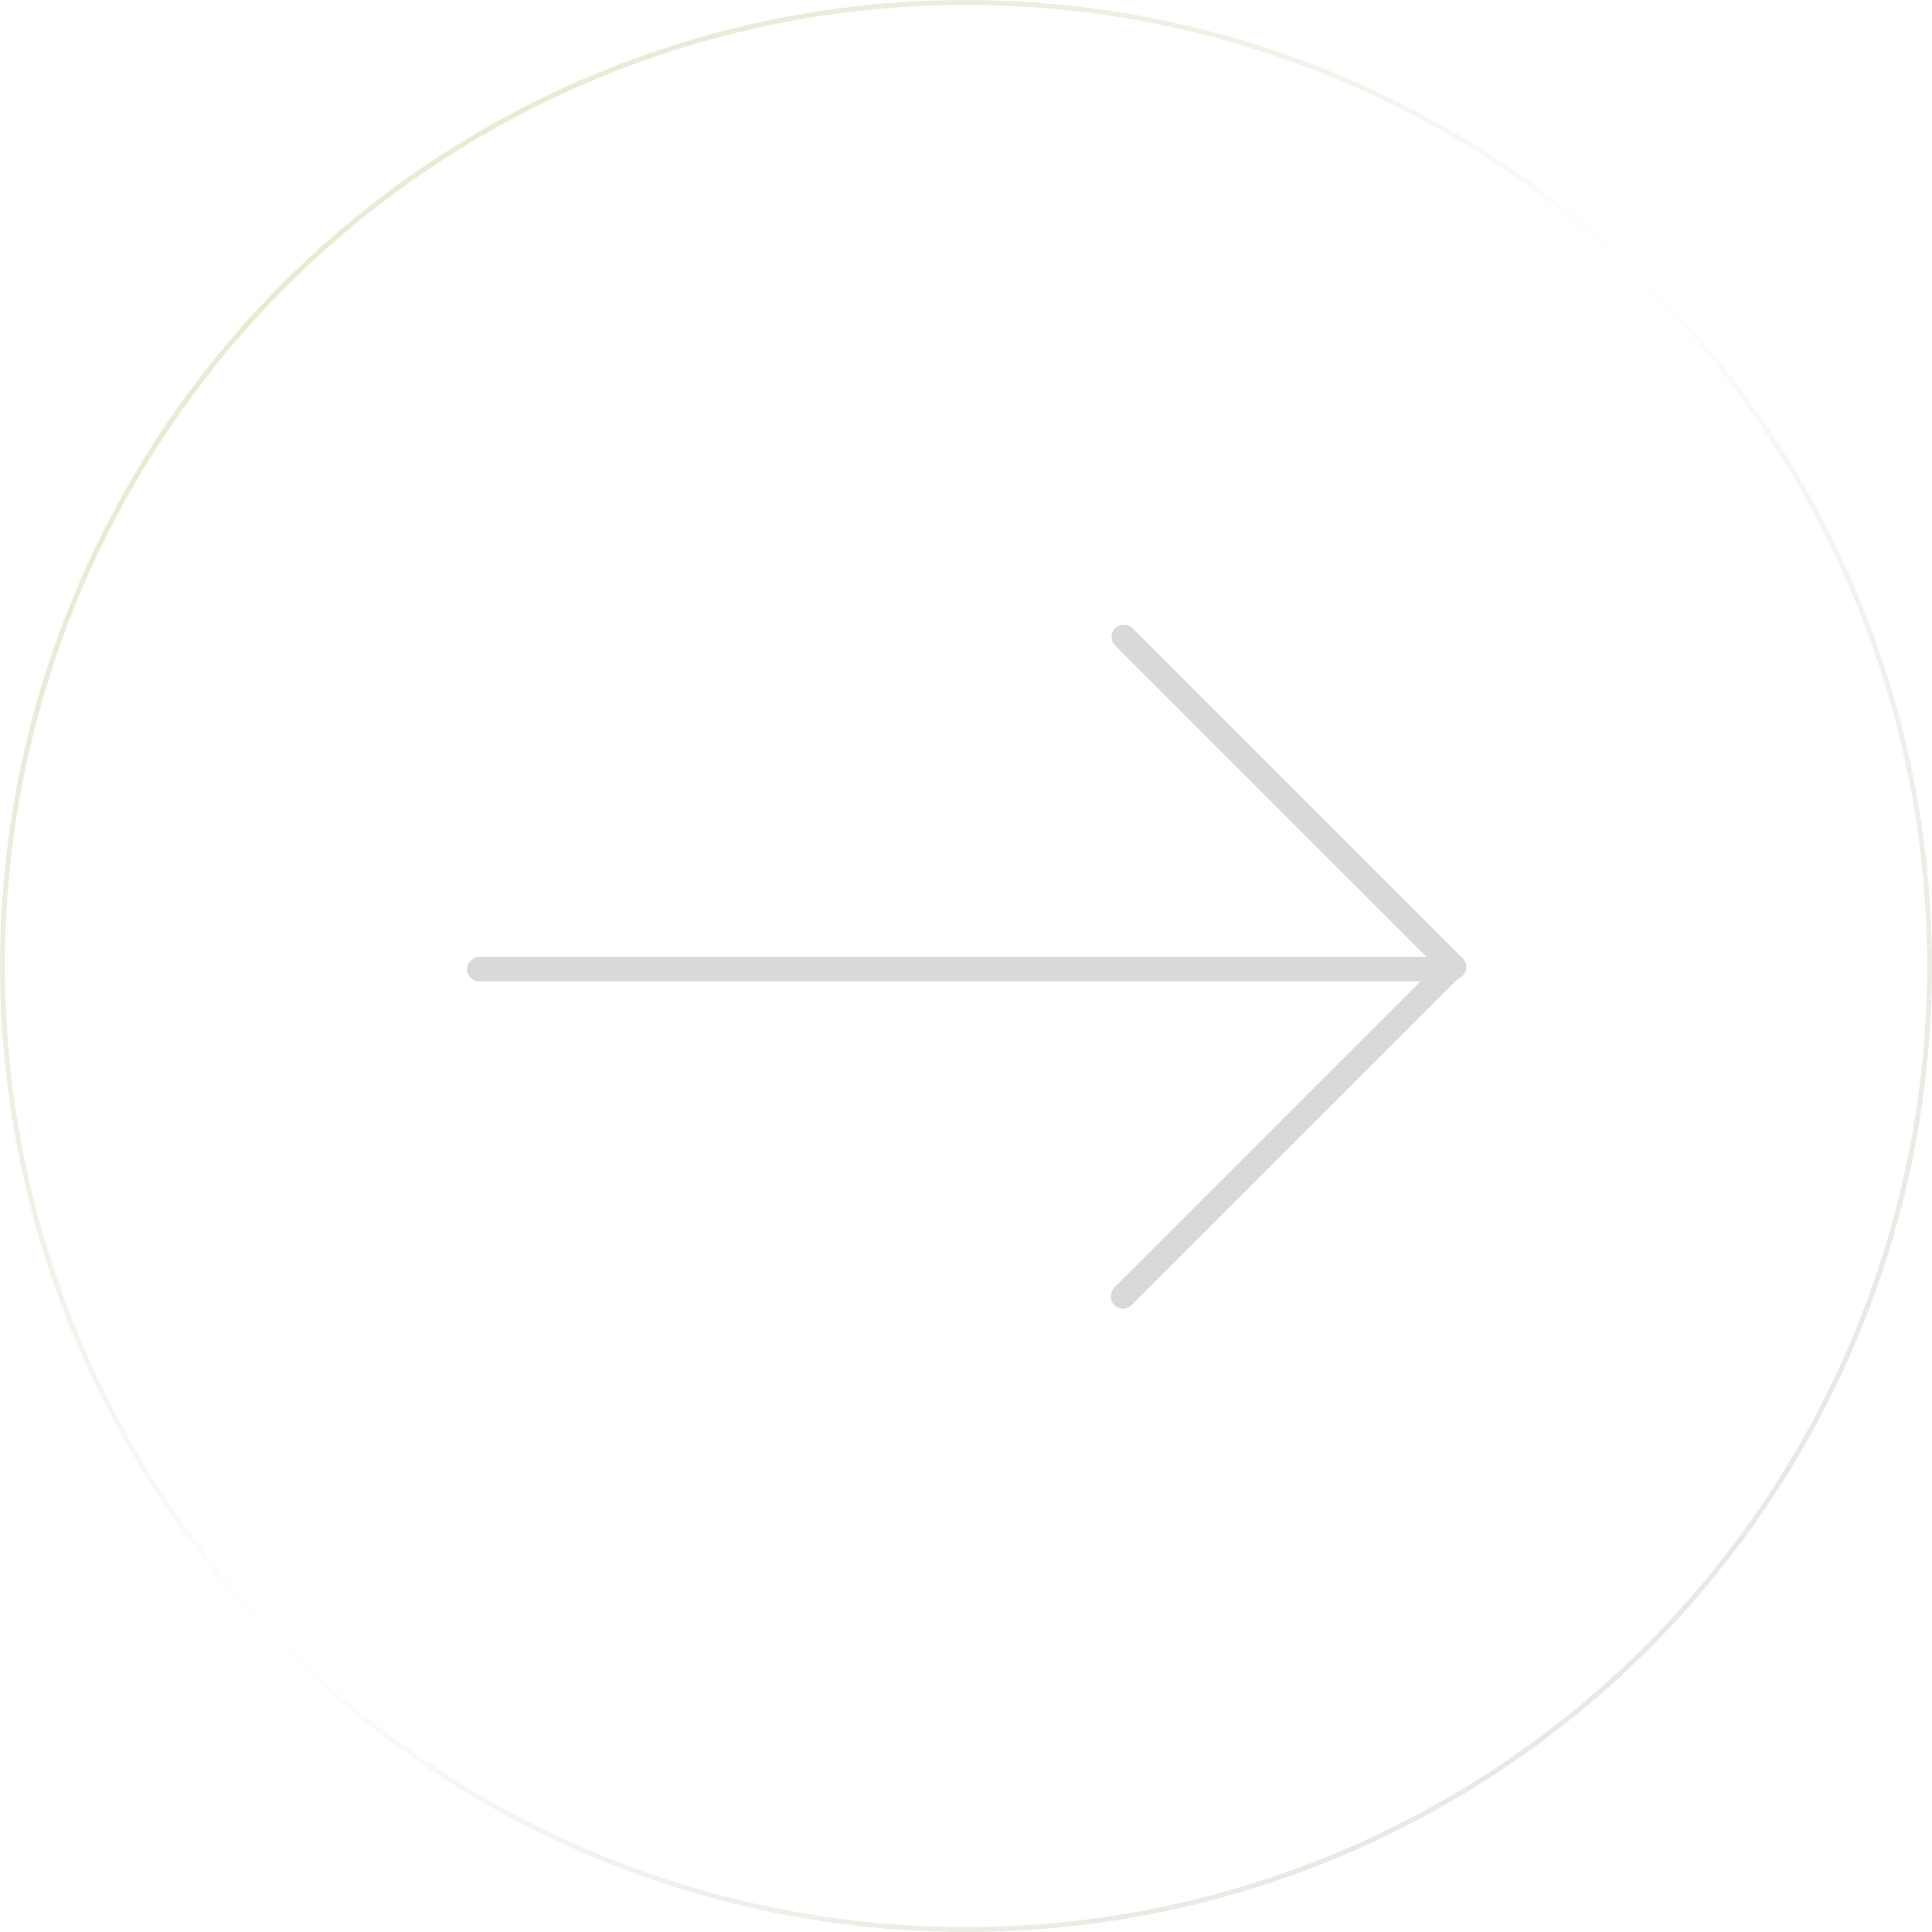 <svg width="393" height="393" viewBox="0 0 393 393" fill="none" xmlns="http://www.w3.org/2000/svg">
<circle cx="196.5" cy="196.5" r="196" stroke="url(#paint0_linear_57_3754)" stroke-opacity="0.6"/>
<rect x="225.066" y="129.536" width="5" height="100" rx="2.5" transform="rotate(-45 225.066 129.536)" fill="#D9D9D9"/>
<rect x="95" y="199.623" width="5" height="200" rx="2.5" transform="rotate(-90 95 199.623)" fill="#D9D9D9"/>
<rect x="295.588" y="193" width="5" height="100" rx="2.5" transform="rotate(45 295.588 193)" fill="#D9D9D9"/>
<defs>
<linearGradient id="paint0_linear_57_3754" x1="5.31203e-06" y1="0.012" x2="393" y2="392.989" gradientUnits="userSpaceOnUse">
<stop stop-color="#D9DD9D"/>
<stop offset="0.49" stop-color="#A8AB79" stop-opacity="0"/>
<stop offset="1" stop-color="#D9D9D9"/>
</linearGradient>
</defs>
</svg>
